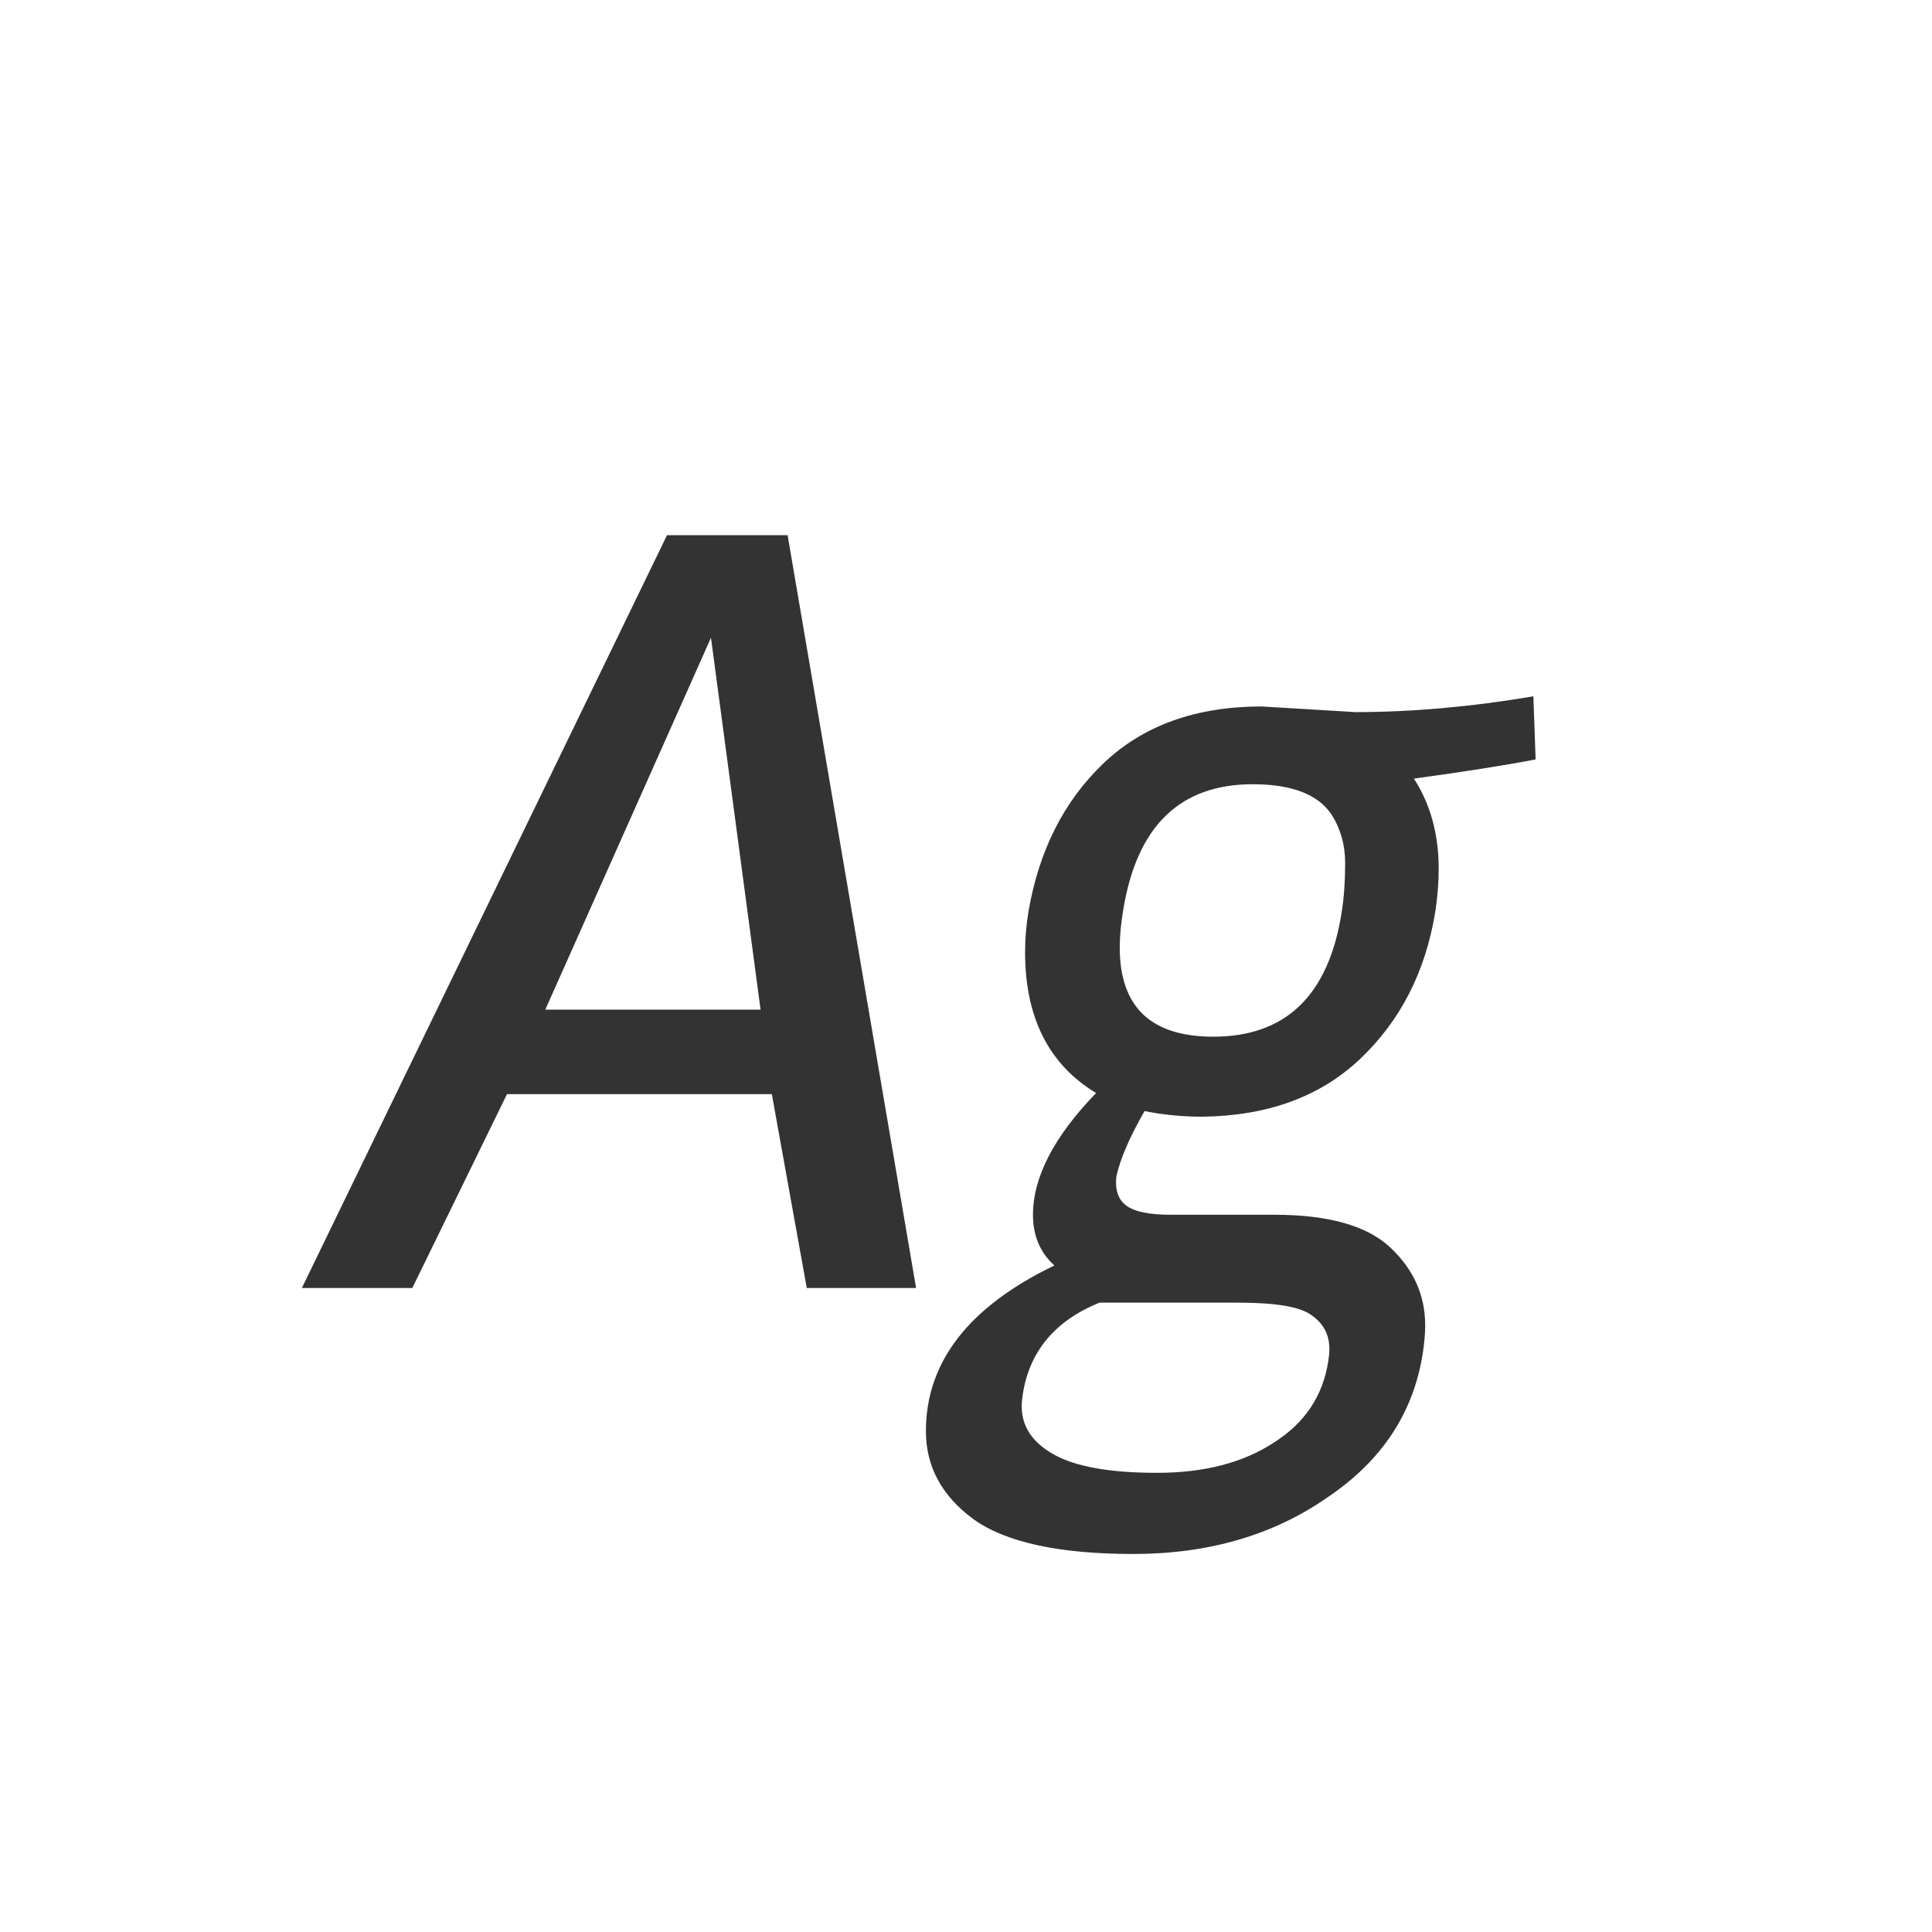 <svg width="24" height="24" viewBox="0 0 24 24" fill="none" xmlns="http://www.w3.org/2000/svg">
<path d="M9.588 13.592H6.298L5.122 16H3.75L8.286 6.648H9.784L11.38 16H10.022L9.588 13.592ZM9.448 12.542L8.832 7.922L6.774 12.542H9.448ZM15.674 8.776L16.836 8.846C17.536 8.846 18.273 8.781 19.048 8.65L19.076 9.434C18.684 9.509 18.18 9.588 17.564 9.672C17.769 9.989 17.872 10.363 17.872 10.792C17.872 10.96 17.858 11.137 17.83 11.324C17.709 12.071 17.396 12.682 16.892 13.158C16.397 13.625 15.744 13.863 14.932 13.872C14.689 13.872 14.451 13.849 14.218 13.802C14.031 14.129 13.915 14.399 13.868 14.614C13.849 14.782 13.891 14.903 13.994 14.978C14.097 15.053 14.278 15.09 14.54 15.09H15.828C16.5 15.09 16.98 15.225 17.27 15.496C17.559 15.767 17.704 16.089 17.704 16.462C17.704 16.565 17.695 16.677 17.676 16.798C17.564 17.545 17.167 18.147 16.486 18.604C15.814 19.071 15.011 19.304 14.078 19.304C13.154 19.304 12.491 19.159 12.09 18.87C11.698 18.581 11.502 18.217 11.502 17.778C11.502 16.919 12.034 16.233 13.098 15.72C12.921 15.561 12.832 15.351 12.832 15.09C12.832 14.623 13.093 14.119 13.616 13.578C13.028 13.223 12.734 12.64 12.734 11.828C12.734 11.66 12.748 11.492 12.776 11.324C12.906 10.568 13.214 9.957 13.7 9.49C14.194 9.014 14.852 8.776 15.674 8.776ZM15.562 9.742C14.656 9.742 14.12 10.265 13.952 11.31C13.924 11.478 13.91 11.632 13.91 11.772C13.91 12.509 14.297 12.878 15.072 12.878C15.977 12.878 16.509 12.36 16.668 11.324C16.696 11.147 16.71 10.946 16.71 10.722C16.71 10.498 16.654 10.297 16.542 10.12C16.374 9.868 16.047 9.742 15.562 9.742ZM15.38 16.182H13.658C13.107 16.406 12.79 16.784 12.706 17.316C12.697 17.372 12.692 17.423 12.692 17.47C12.692 17.722 12.827 17.923 13.098 18.072C13.368 18.221 13.793 18.296 14.372 18.296C14.96 18.296 15.445 18.17 15.828 17.918C16.21 17.675 16.434 17.339 16.5 16.91C16.509 16.854 16.514 16.803 16.514 16.756C16.514 16.579 16.439 16.439 16.29 16.336C16.15 16.233 15.847 16.182 15.38 16.182Z" fill="#333333"/>
</svg>
